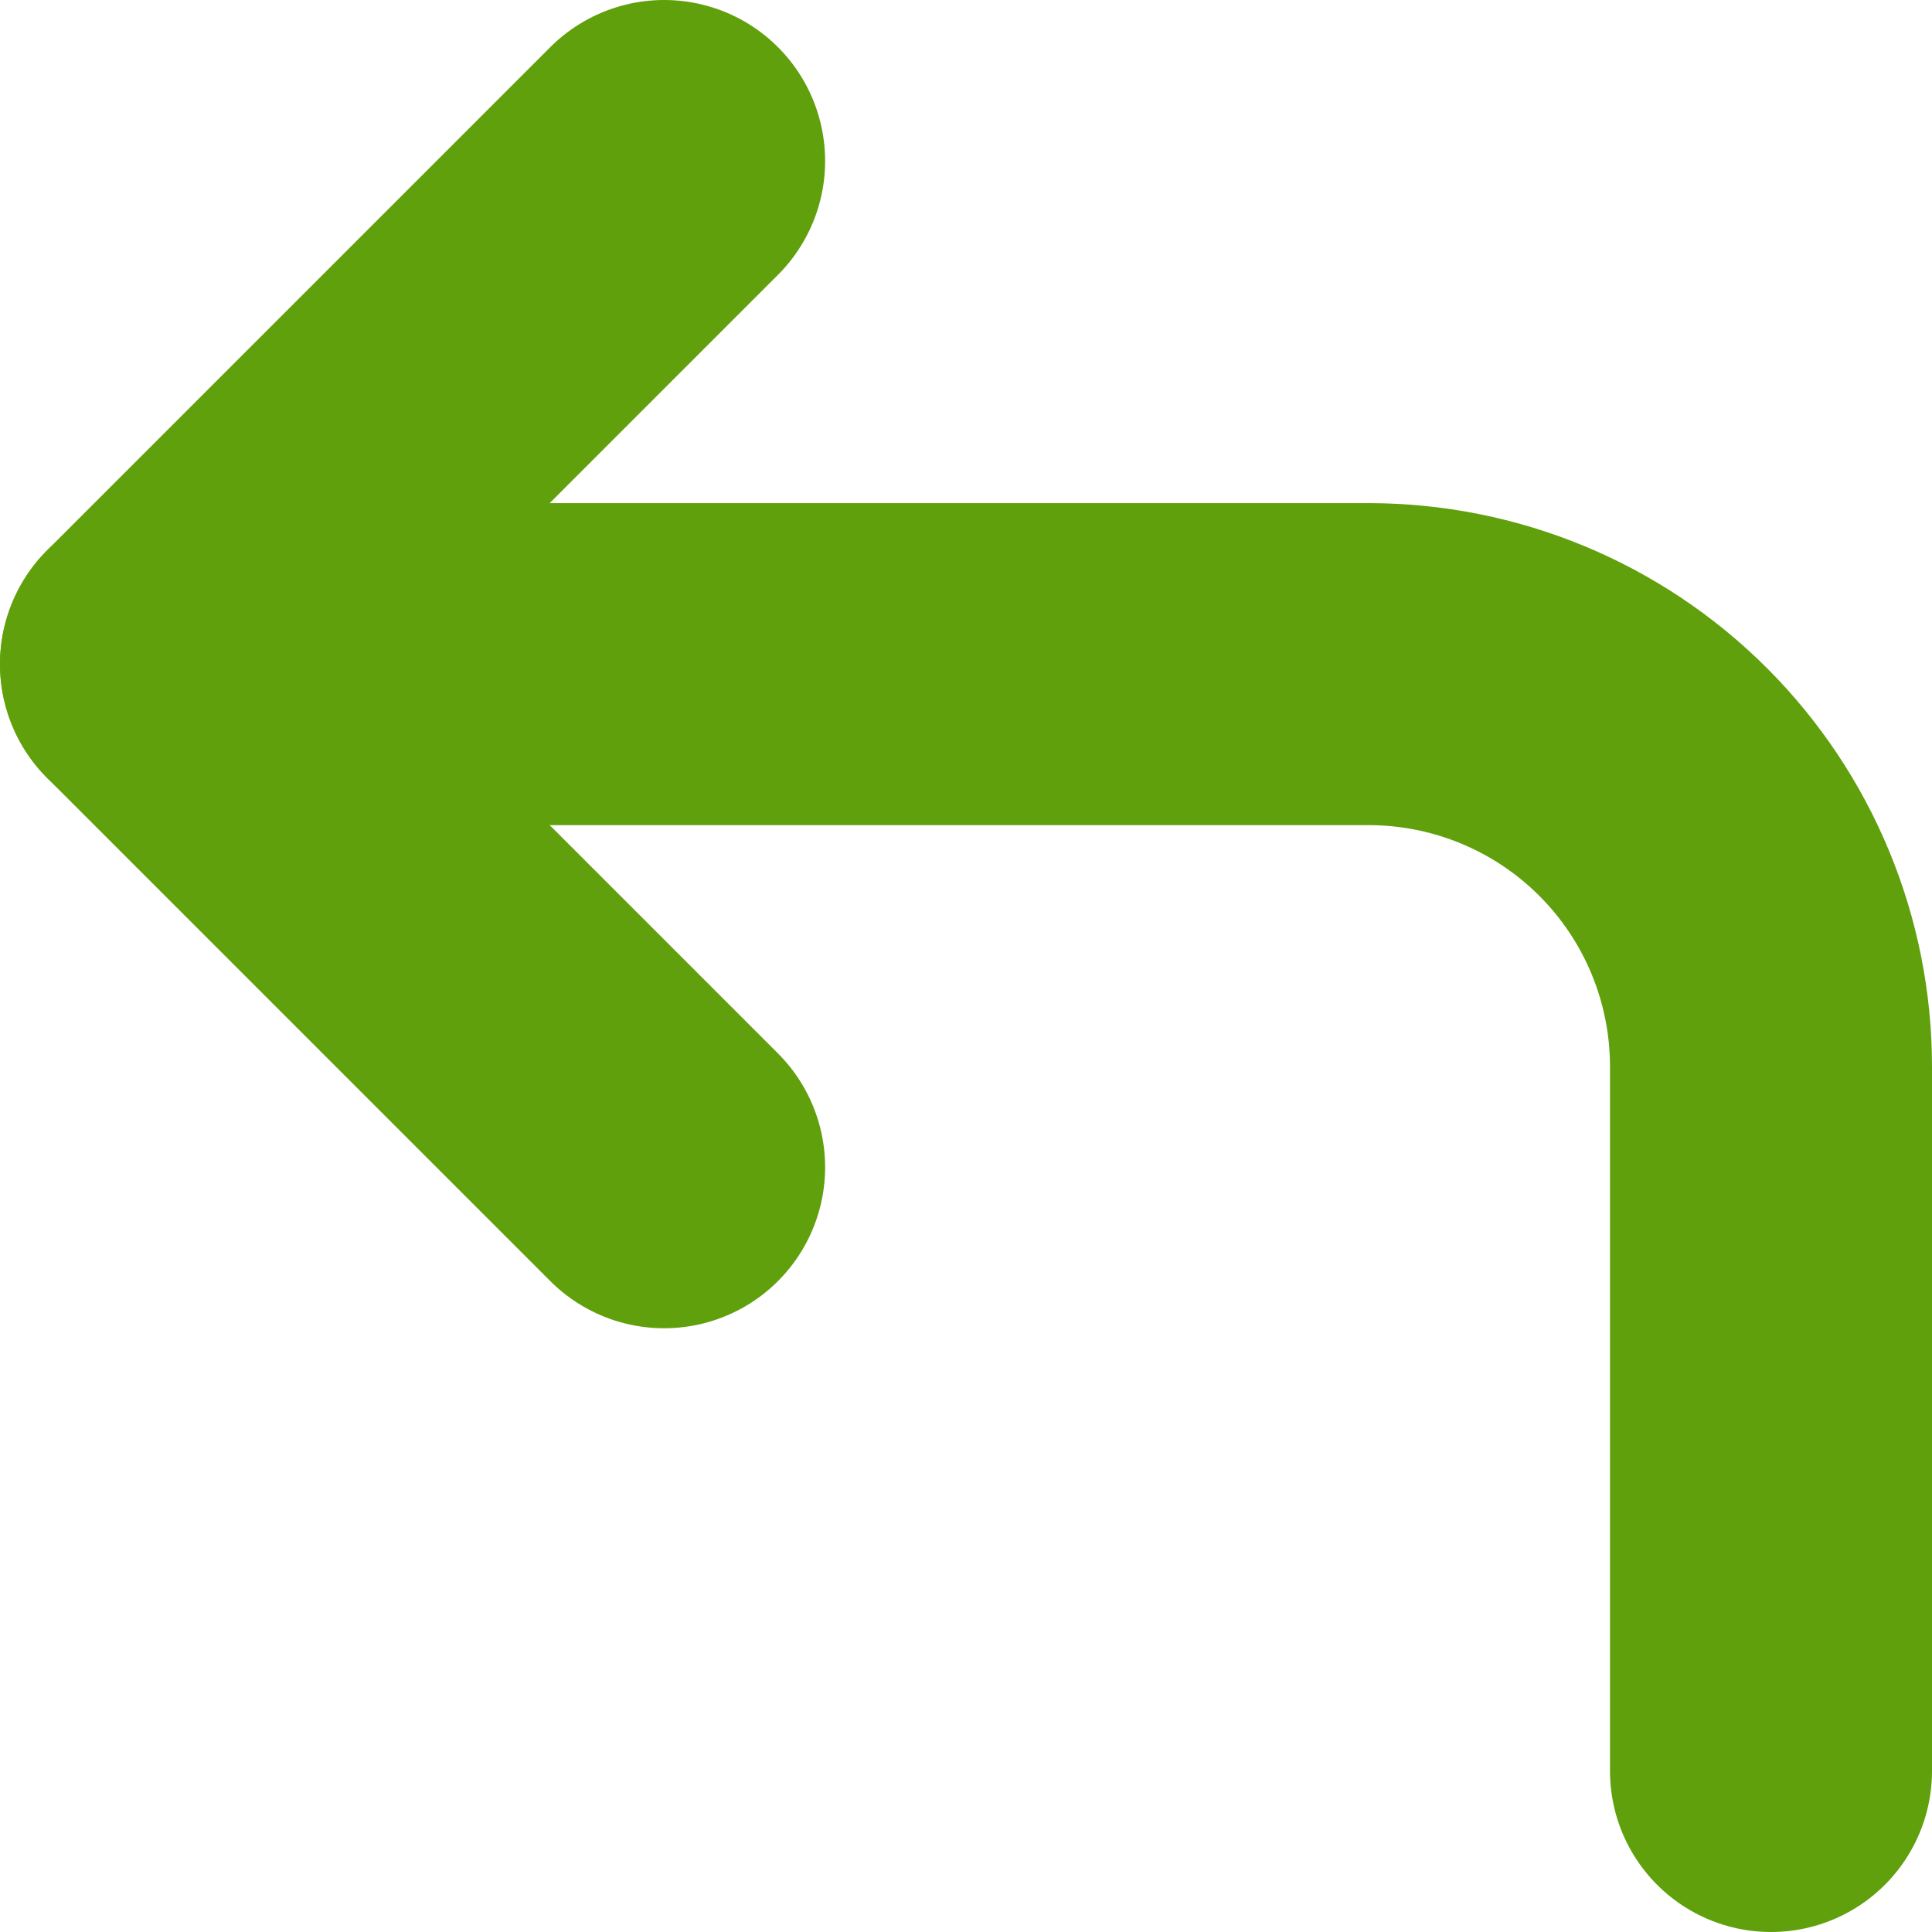 <svg width="12" height="12" viewBox="0 0 12 12" fill="none" xmlns="http://www.w3.org/2000/svg">
<path d="M4.125 7.25L1 4.125L4.125 1" stroke="#60A00C" stroke-width="2" stroke-linecap="round" stroke-linejoin="round"/>
<path d="M11 11V6.625C11 5.962 10.737 5.326 10.268 4.857C9.799 4.388 9.163 4.125 8.5 4.125H1" stroke="#60A00C" stroke-width="2" stroke-linecap="round" stroke-linejoin="round"/>
</svg>
